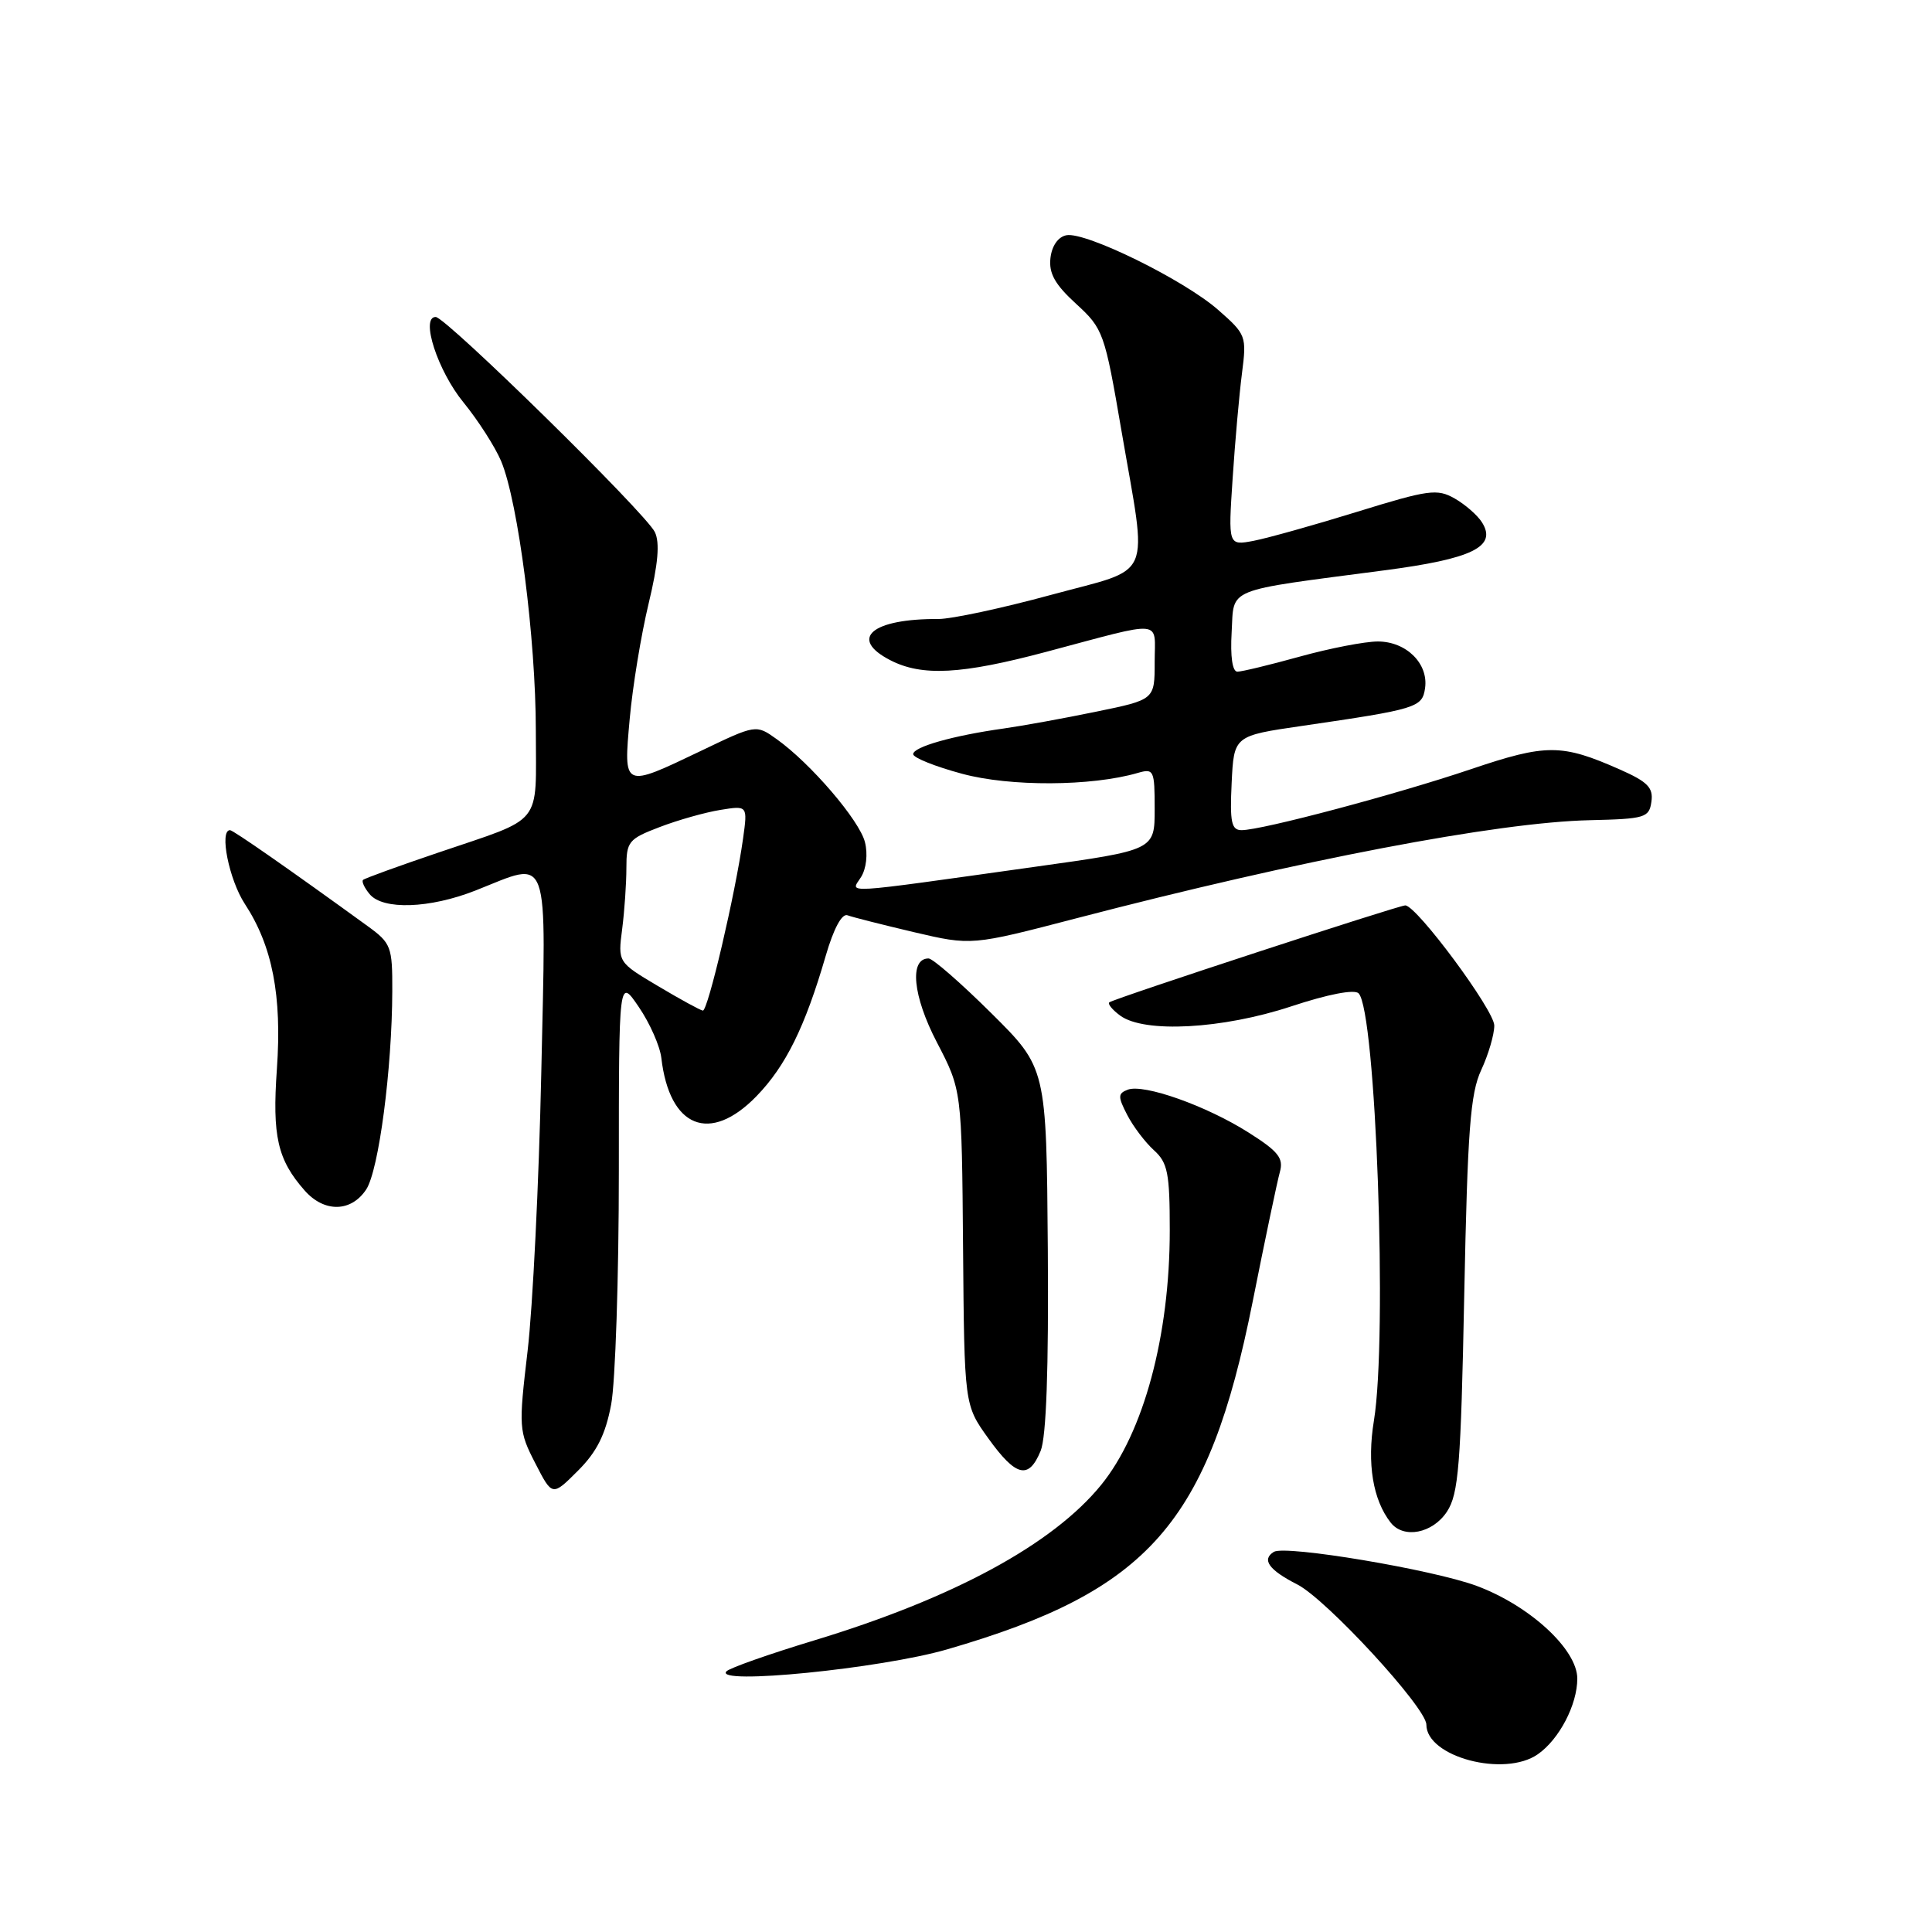 <?xml version="1.0" encoding="UTF-8" standalone="no"?>
<!DOCTYPE svg PUBLIC "-//W3C//DTD SVG 1.1//EN" "http://www.w3.org/Graphics/SVG/1.1/DTD/svg11.dtd" >
<svg xmlns="http://www.w3.org/2000/svg" xmlns:xlink="http://www.w3.org/1999/xlink" version="1.1" viewBox="0 0 256 256">
 <g >
 <path fill="currentColor"
d=" M 203.78 232.44 C 206.61 230.46 209.00 225.88 209.00 222.43 C 209.00 218.56 202.71 212.76 195.67 210.14 C 189.87 207.98 170.30 204.70 168.79 205.63 C 167.14 206.65 168.13 208.03 171.90 209.95 C 175.78 211.93 189.00 226.29 189.00 228.52 C 189.00 232.80 199.35 235.55 203.78 232.44 Z  M 125.50 218.55 C 152.27 210.79 160.12 201.85 165.98 172.50 C 167.62 164.25 169.25 156.51 169.59 155.29 C 170.10 153.47 169.40 152.57 165.46 150.08 C 159.86 146.52 151.55 143.58 149.43 144.39 C 148.12 144.89 148.11 145.31 149.36 147.73 C 150.15 149.26 151.74 151.36 152.90 152.41 C 154.73 154.06 155.00 155.44 155.00 163.02 C 155.00 177.01 151.54 189.84 145.90 196.77 C 139.49 204.64 126.31 211.78 107.86 217.37 C 101.89 219.18 96.67 221.02 96.26 221.46 C 94.52 223.31 116.72 221.10 125.50 218.55 Z  M 191.73 200.30 C 193.27 197.94 193.57 194.24 194.02 171.55 C 194.46 149.71 194.82 144.90 196.27 141.78 C 197.22 139.74 198.00 137.09 198.00 135.89 C 198.00 133.86 187.75 120.03 186.21 119.97 C 185.40 119.94 147.76 132.26 147.00 132.81 C 146.73 133.00 147.38 133.80 148.44 134.58 C 151.64 136.92 161.98 136.36 171.09 133.35 C 175.96 131.74 179.46 131.06 180.02 131.62 C 182.32 133.92 183.87 177.14 182.05 188.25 C 181.12 193.92 181.91 198.73 184.27 201.75 C 185.98 203.94 189.83 203.19 191.73 200.30 Z  M 80.98 186.11 C 81.54 183.15 82.00 169.21 82.00 155.13 C 82.00 129.54 82.00 129.54 84.65 133.44 C 86.11 135.58 87.45 138.62 87.63 140.18 C 88.71 149.45 94.07 151.60 100.24 145.25 C 104.12 141.25 106.67 136.08 109.41 126.66 C 110.46 123.04 111.56 121.00 112.30 121.28 C 112.96 121.53 116.93 122.53 121.12 123.52 C 128.73 125.30 128.73 125.30 142.62 121.68 C 172.26 113.95 198.44 108.95 210.66 108.68 C 217.99 108.51 218.52 108.35 218.82 106.23 C 219.09 104.37 218.32 103.59 214.66 101.97 C 206.93 98.55 204.91 98.54 194.91 101.92 C 185.03 105.26 167.20 110.00 164.52 110.00 C 163.17 110.00 162.95 108.96 163.20 103.75 C 163.50 97.50 163.50 97.50 172.50 96.19 C 187.80 93.96 188.46 93.75 188.83 91.17 C 189.29 87.92 186.33 85.00 182.57 85.00 C 180.86 85.00 176.21 85.90 172.24 87.00 C 168.27 88.10 164.55 89.00 163.96 89.00 C 163.30 89.00 163.01 86.99 163.20 83.77 C 163.54 77.78 162.08 78.38 183.38 75.58 C 195.11 74.05 198.39 72.44 196.38 69.23 C 195.79 68.28 194.15 66.85 192.75 66.05 C 190.43 64.73 189.29 64.89 179.85 67.81 C 174.16 69.57 167.98 71.30 166.12 71.66 C 162.74 72.30 162.74 72.30 163.33 63.40 C 163.65 58.51 164.21 52.23 164.57 49.45 C 165.20 44.53 165.12 44.31 161.41 41.06 C 156.89 37.09 143.87 30.69 141.31 31.17 C 140.21 31.38 139.38 32.56 139.19 34.19 C 138.96 36.22 139.78 37.69 142.59 40.26 C 146.19 43.56 146.37 44.06 148.60 57.08 C 152.07 77.30 153.02 75.08 139.25 78.83 C 132.79 80.59 126.09 82.02 124.37 82.02 C 115.52 81.97 112.41 84.61 117.95 87.47 C 122.16 89.65 127.38 89.37 138.64 86.37 C 154.50 82.15 153.00 82.01 153.00 87.74 C 153.00 92.71 153.00 92.71 145.25 94.30 C 140.99 95.18 135.47 96.18 133.00 96.53 C 126.28 97.47 121.00 98.97 121.00 99.93 C 121.00 100.40 123.92 101.57 127.49 102.53 C 133.83 104.25 144.62 104.20 150.75 102.42 C 152.89 101.80 153.00 102.04 153.00 107.20 C 153.00 112.64 153.00 112.64 137.25 114.84 C 110.82 118.54 112.71 118.43 114.09 116.22 C 114.79 115.11 115.01 113.16 114.61 111.59 C 113.89 108.70 107.40 101.13 102.90 97.93 C 100.18 95.99 100.18 95.99 92.87 99.50 C 82.52 104.45 82.61 104.49 83.44 95.25 C 83.82 90.99 84.95 84.12 85.94 80.00 C 87.21 74.74 87.45 71.90 86.77 70.50 C 85.55 67.98 59.07 42.00 57.73 42.00 C 55.67 42.00 58.00 49.16 61.42 53.33 C 63.36 55.71 65.61 59.22 66.41 61.12 C 68.67 66.55 71.00 84.65 71.00 96.84 C 71.00 109.65 72.19 108.17 58.00 113.00 C 52.77 114.77 48.32 116.39 48.11 116.59 C 47.89 116.79 48.28 117.64 48.98 118.48 C 50.74 120.60 56.93 120.39 63.00 118.00 C 73.03 114.05 72.36 112.20 71.72 142.25 C 71.41 156.69 70.59 173.22 69.91 179.00 C 68.71 189.18 68.74 189.64 70.93 193.89 C 73.18 198.28 73.18 198.28 76.57 194.89 C 79.08 192.39 80.23 190.09 80.98 186.11 Z  M 137.89 192.25 C 138.64 190.42 138.96 181.43 138.84 165.50 C 138.66 141.50 138.66 141.50 131.35 134.25 C 127.33 130.26 123.59 127.00 123.04 127.00 C 120.46 127.00 120.95 131.99 124.14 138.11 C 127.44 144.45 127.44 144.45 127.61 165.31 C 127.78 186.16 127.78 186.16 130.95 190.58 C 134.62 195.69 136.31 196.10 137.89 192.25 Z  M 48.53 157.60 C 50.19 155.05 51.95 141.67 51.98 131.30 C 52.00 125.45 51.82 124.97 48.75 122.74 C 38.64 115.40 30.90 110.00 30.48 110.00 C 29.03 110.00 30.35 116.57 32.44 119.77 C 36.10 125.35 37.37 131.93 36.69 141.64 C 36.06 150.55 36.77 153.67 40.37 157.75 C 42.97 160.70 46.54 160.63 48.53 157.60 Z  M 87.19 130.66 C 81.87 127.50 81.87 127.50 82.44 123.11 C 82.75 120.70 83.00 117.04 83.00 115.00 C 83.00 111.51 83.29 111.16 87.41 109.59 C 89.83 108.66 93.45 107.64 95.44 107.32 C 99.07 106.73 99.07 106.73 98.46 111.11 C 97.44 118.43 93.79 134.01 93.13 133.91 C 92.78 133.86 90.11 132.40 87.19 130.66 Z "/>
</g>
</svg>
